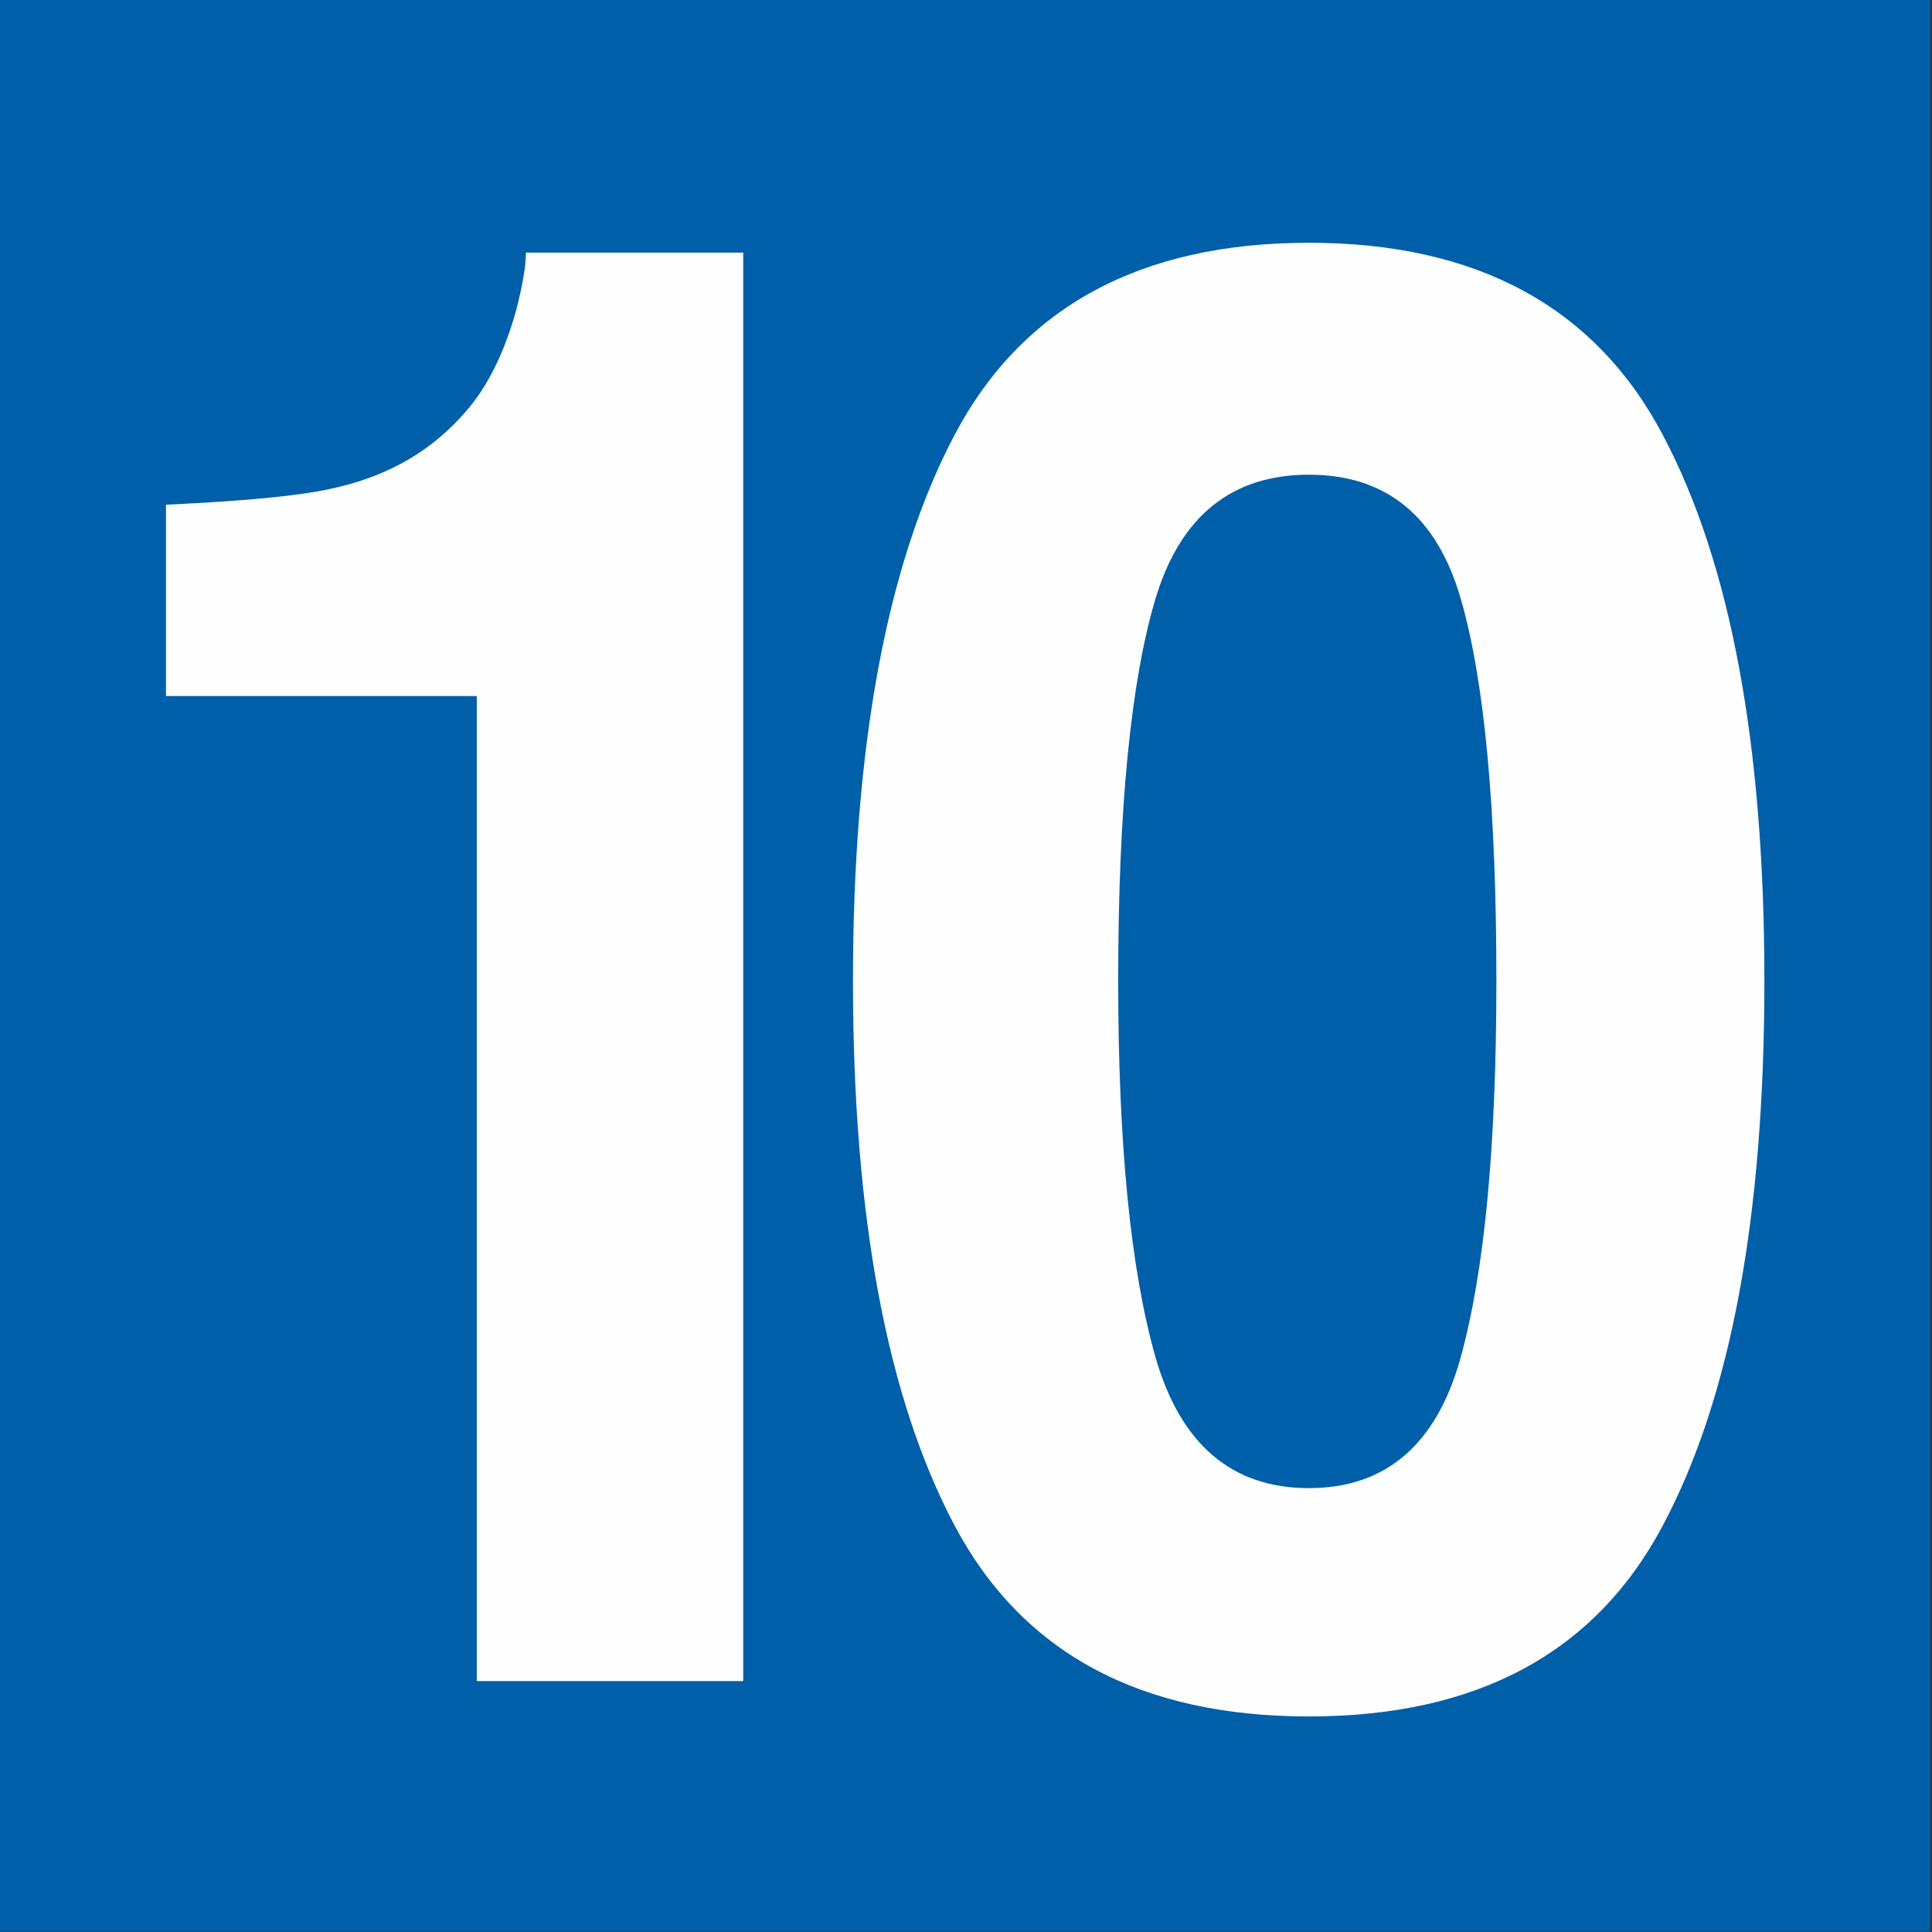 <?xml version="1.0" encoding="UTF-8" standalone="no"?>
<svg width="120px" height="120px" viewBox="0 0 120 120" version="1.1" xmlns="http://www.w3.org/2000/svg" xmlns:xlink="http://www.w3.org/1999/xlink">
    <rect x="0" y="0" width="120" height="120" fill="#333333" stroke="none"/>
    <!-- Generator: Sketch 48.2 (47327) - http://www.bohemiancoding.com/sketch -->
    <title>lineas/XL/10</title>
    <desc>Created with Sketch.</desc>
    <defs></defs>
    <g id="Symbols" stroke="none" stroke-width="1" fill="none" fill-rule="evenodd">
        <g id="lineas/XL/10">
            <g id="Page-1">
                <polygon id="Fill-1" fill="#005FA9" points="0 119.984 119.885 119.984 119.885 0 0 0"></polygon>
                <g id="Group-6" transform="translate(10.093, 14.632)" fill="#FEFEFE">
                    <path d="M0.216,28.6 L0.216,16.717 C5.3,16.479 8.864,16.135 10.88,15.628 C14.134,14.867 16.751,13.329 18.789,10.985 C20.198,9.403 21.241,7.254 21.966,4.641 C22.381,3.029 22.574,1.85 22.574,1.059 L36.07,1.059 L36.07,89.785 L19.521,89.785 L19.521,28.6 L0.216,28.6 Z" id="Fill-2"></path>
                    <path d="M61.68,69.679 C63.235,75.082 66.425,77.799 71.205,77.799 C75.985,77.799 79.142,75.082 80.633,69.679 C82.125,64.29 82.85,56.483 82.85,46.288 C82.85,35.616 82.125,27.689 80.633,22.539 C79.142,17.404 75.985,14.852 71.205,14.852 C66.425,14.852 63.235,17.404 61.68,22.539 C60.141,27.689 59.36,35.616 59.36,46.288 C59.36,56.483 60.141,64.29 61.68,69.679 M93.19,12.389 C97.41,20.36 99.496,31.644 99.496,46.288 C99.496,60.946 97.41,72.186 93.19,80.112 C88.991,88.039 81.642,91.98 71.205,91.98 C60.748,91.98 53.393,88.039 49.193,80.112 C45,72.186 42.887,60.946 42.887,46.288 C42.887,31.644 45,20.36 49.193,12.389 C53.393,4.433 60.748,0.447 71.205,0.447 C81.642,0.447 88.991,4.433 93.19,12.389" id="Fill-4"></path>
                </g>
            </g>
        </g>
    </g>
</svg>